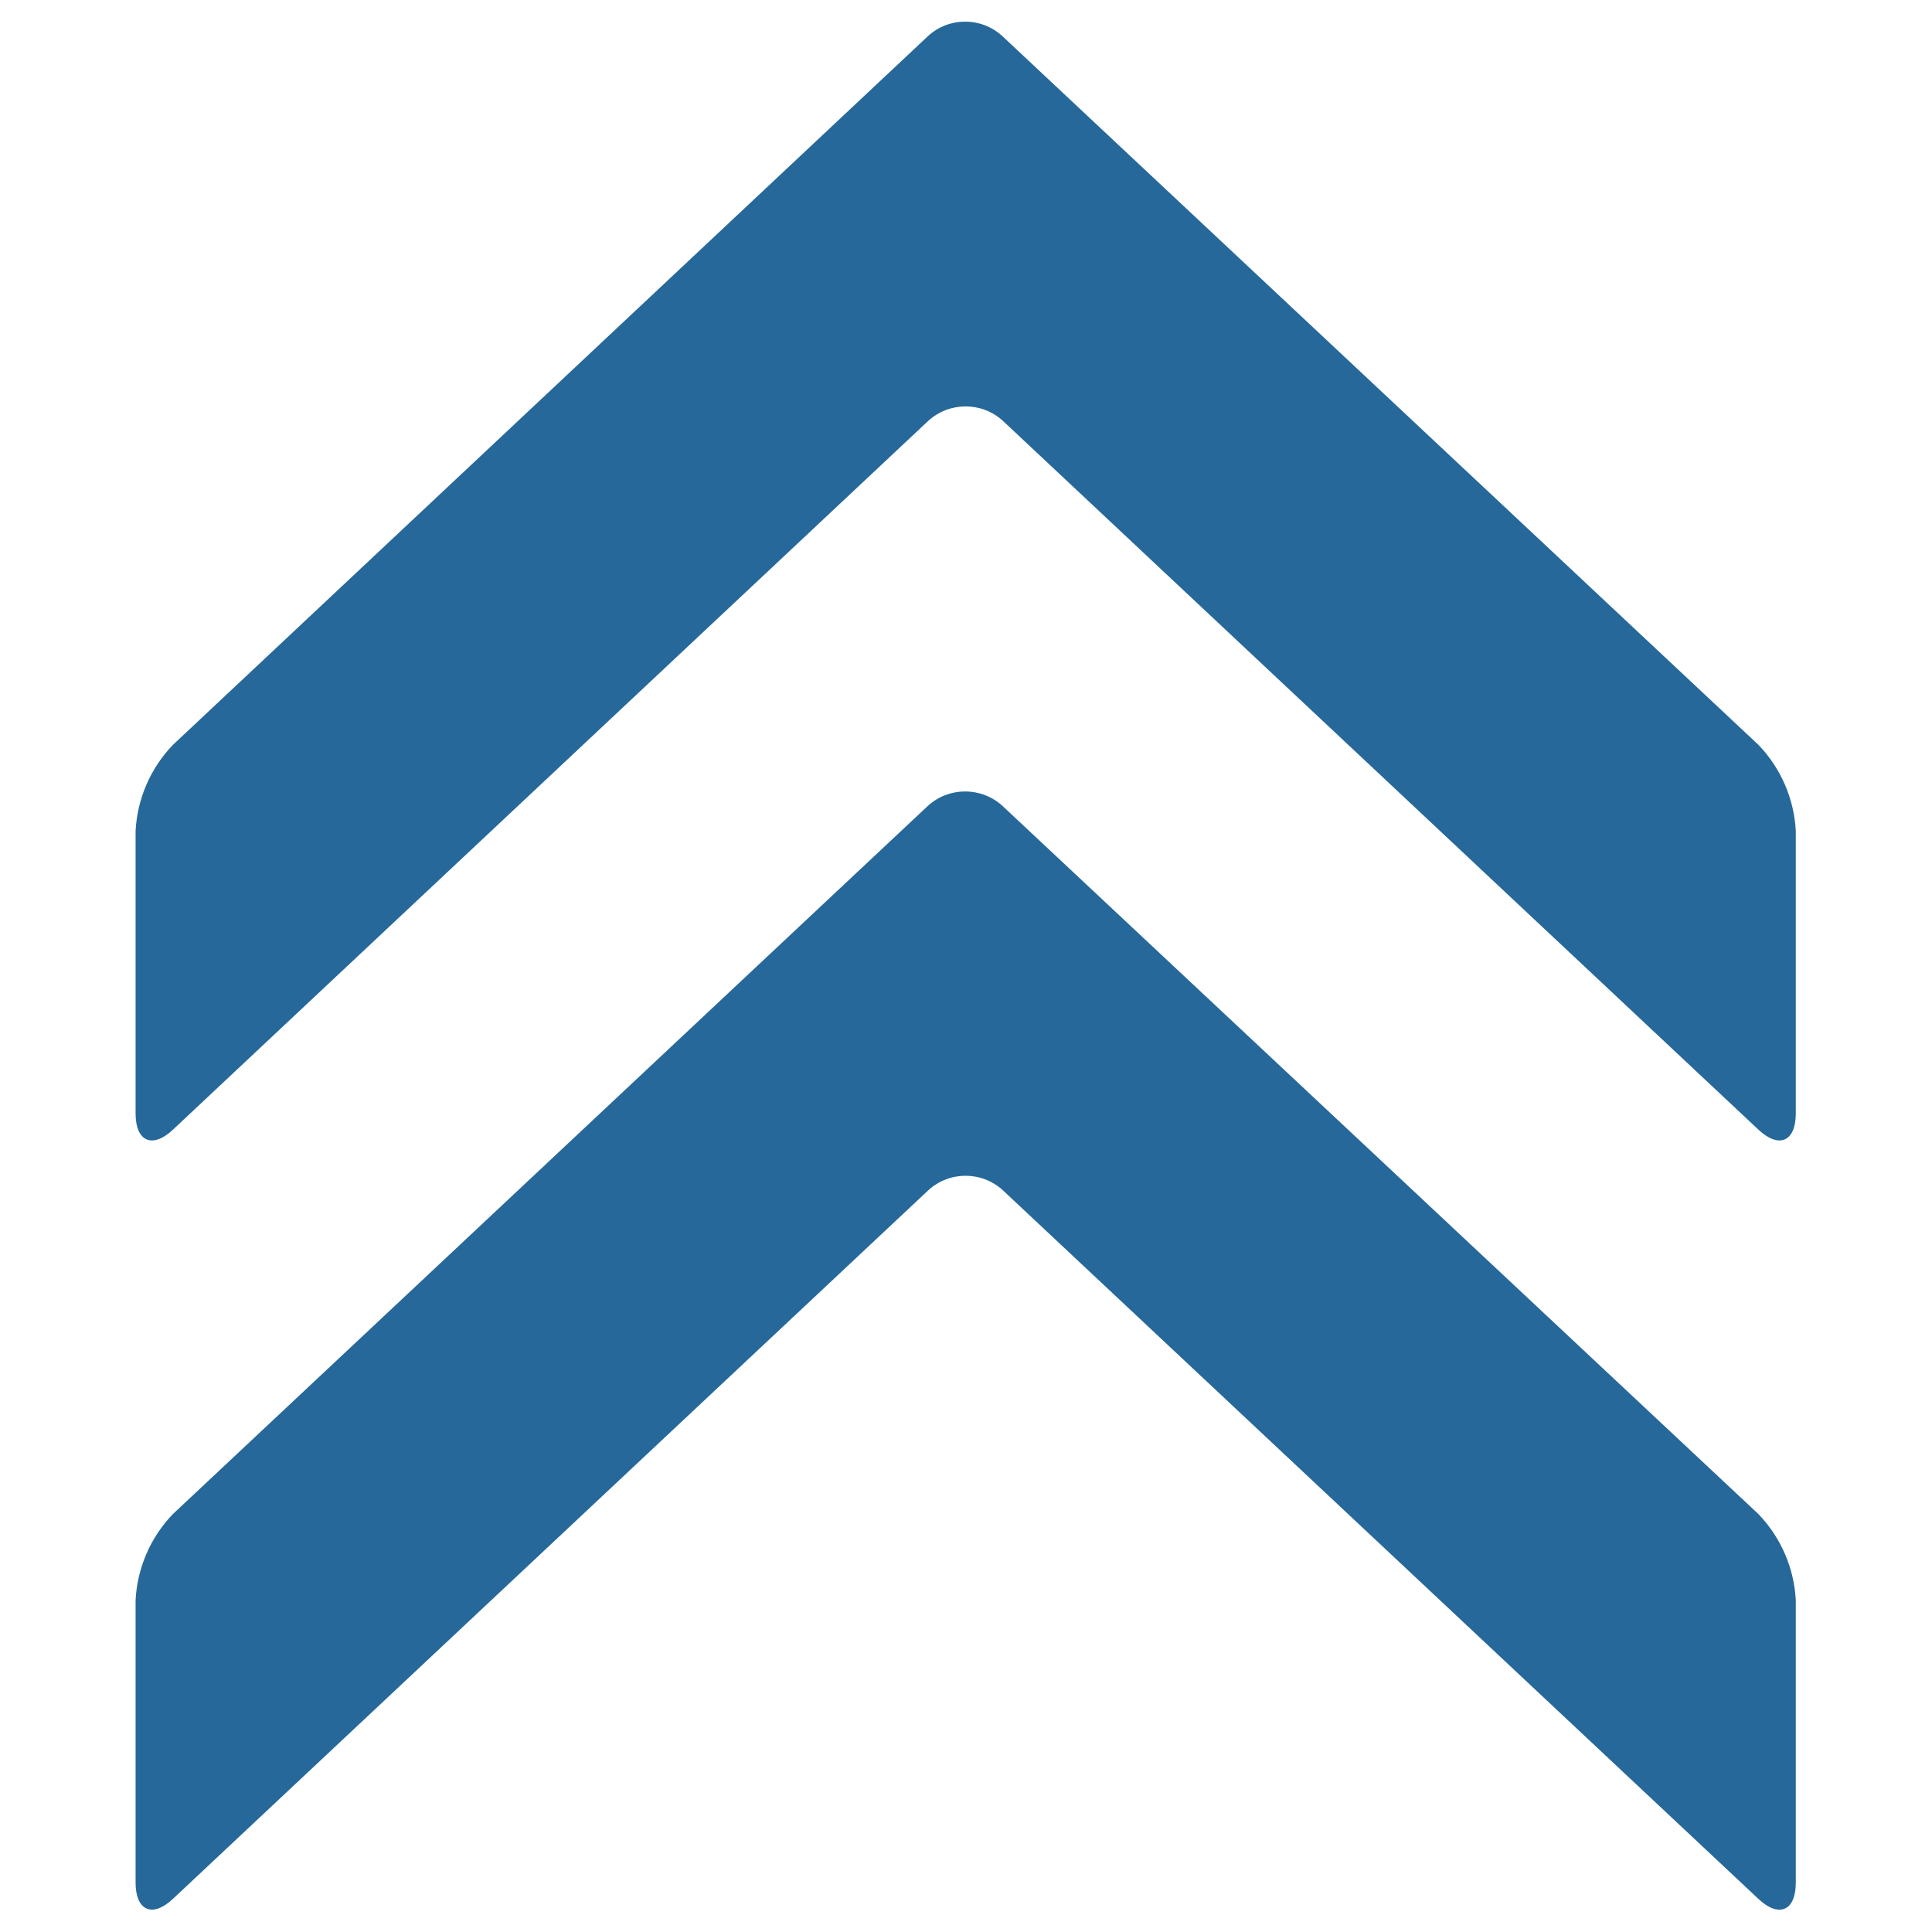 <?xml version="1.0" encoding="UTF-8" standalone="no"?>
<!DOCTYPE svg PUBLIC "-//W3C//DTD SVG 1.1//EN" "http://www.w3.org/Graphics/SVG/1.1/DTD/svg11.dtd">
<svg width="100%" height="100%" viewBox="0 0 46 46" version="1.1" xmlns="http://www.w3.org/2000/svg" xmlns:xlink="http://www.w3.org/1999/xlink" xml:space="preserve" xmlns:serif="http://www.serif.com/" style="fill-rule:evenodd;clip-rule:evenodd;stroke-linejoin:round;stroke-miterlimit:2;">
    <g id="Path" transform="matrix(0.168,0,0,0.168,3.067,0.342)">
        <path d="M123.82,112.18C120.82,109.45 116.23,109.45 113.24,112.18L6.25,212.54C3.07,215.84 1.2,220.17 0.96,224.74L0.96,264.77C0.96,268.76 3.34,269.81 6.25,267.08L113.3,166.66C116.29,163.91 120.89,163.91 123.88,166.66L230.96,267.09C233.88,269.82 236.25,268.77 236.25,264.78L236.25,224.75C236.01,220.18 234.13,215.85 230.96,212.55L123.82,112.18ZM123.82,3.1C120.83,0.34 116.22,0.34 113.24,3.1L6.25,103.53C3.07,106.83 1.2,111.16 0.96,115.73L0.96,155.76C0.96,159.75 3.34,160.8 6.25,158.07L113.3,57.61C116.3,54.88 120.89,54.88 123.88,57.61L230.96,158.07C233.88,160.8 236.25,159.75 236.25,155.76L236.25,115.73C236.01,111.16 234.13,106.83 230.96,103.53L123.82,3.1Z" style="fill:rgb(38,104,154);fill-rule:nonzero;"/>
    </g>
</svg>
